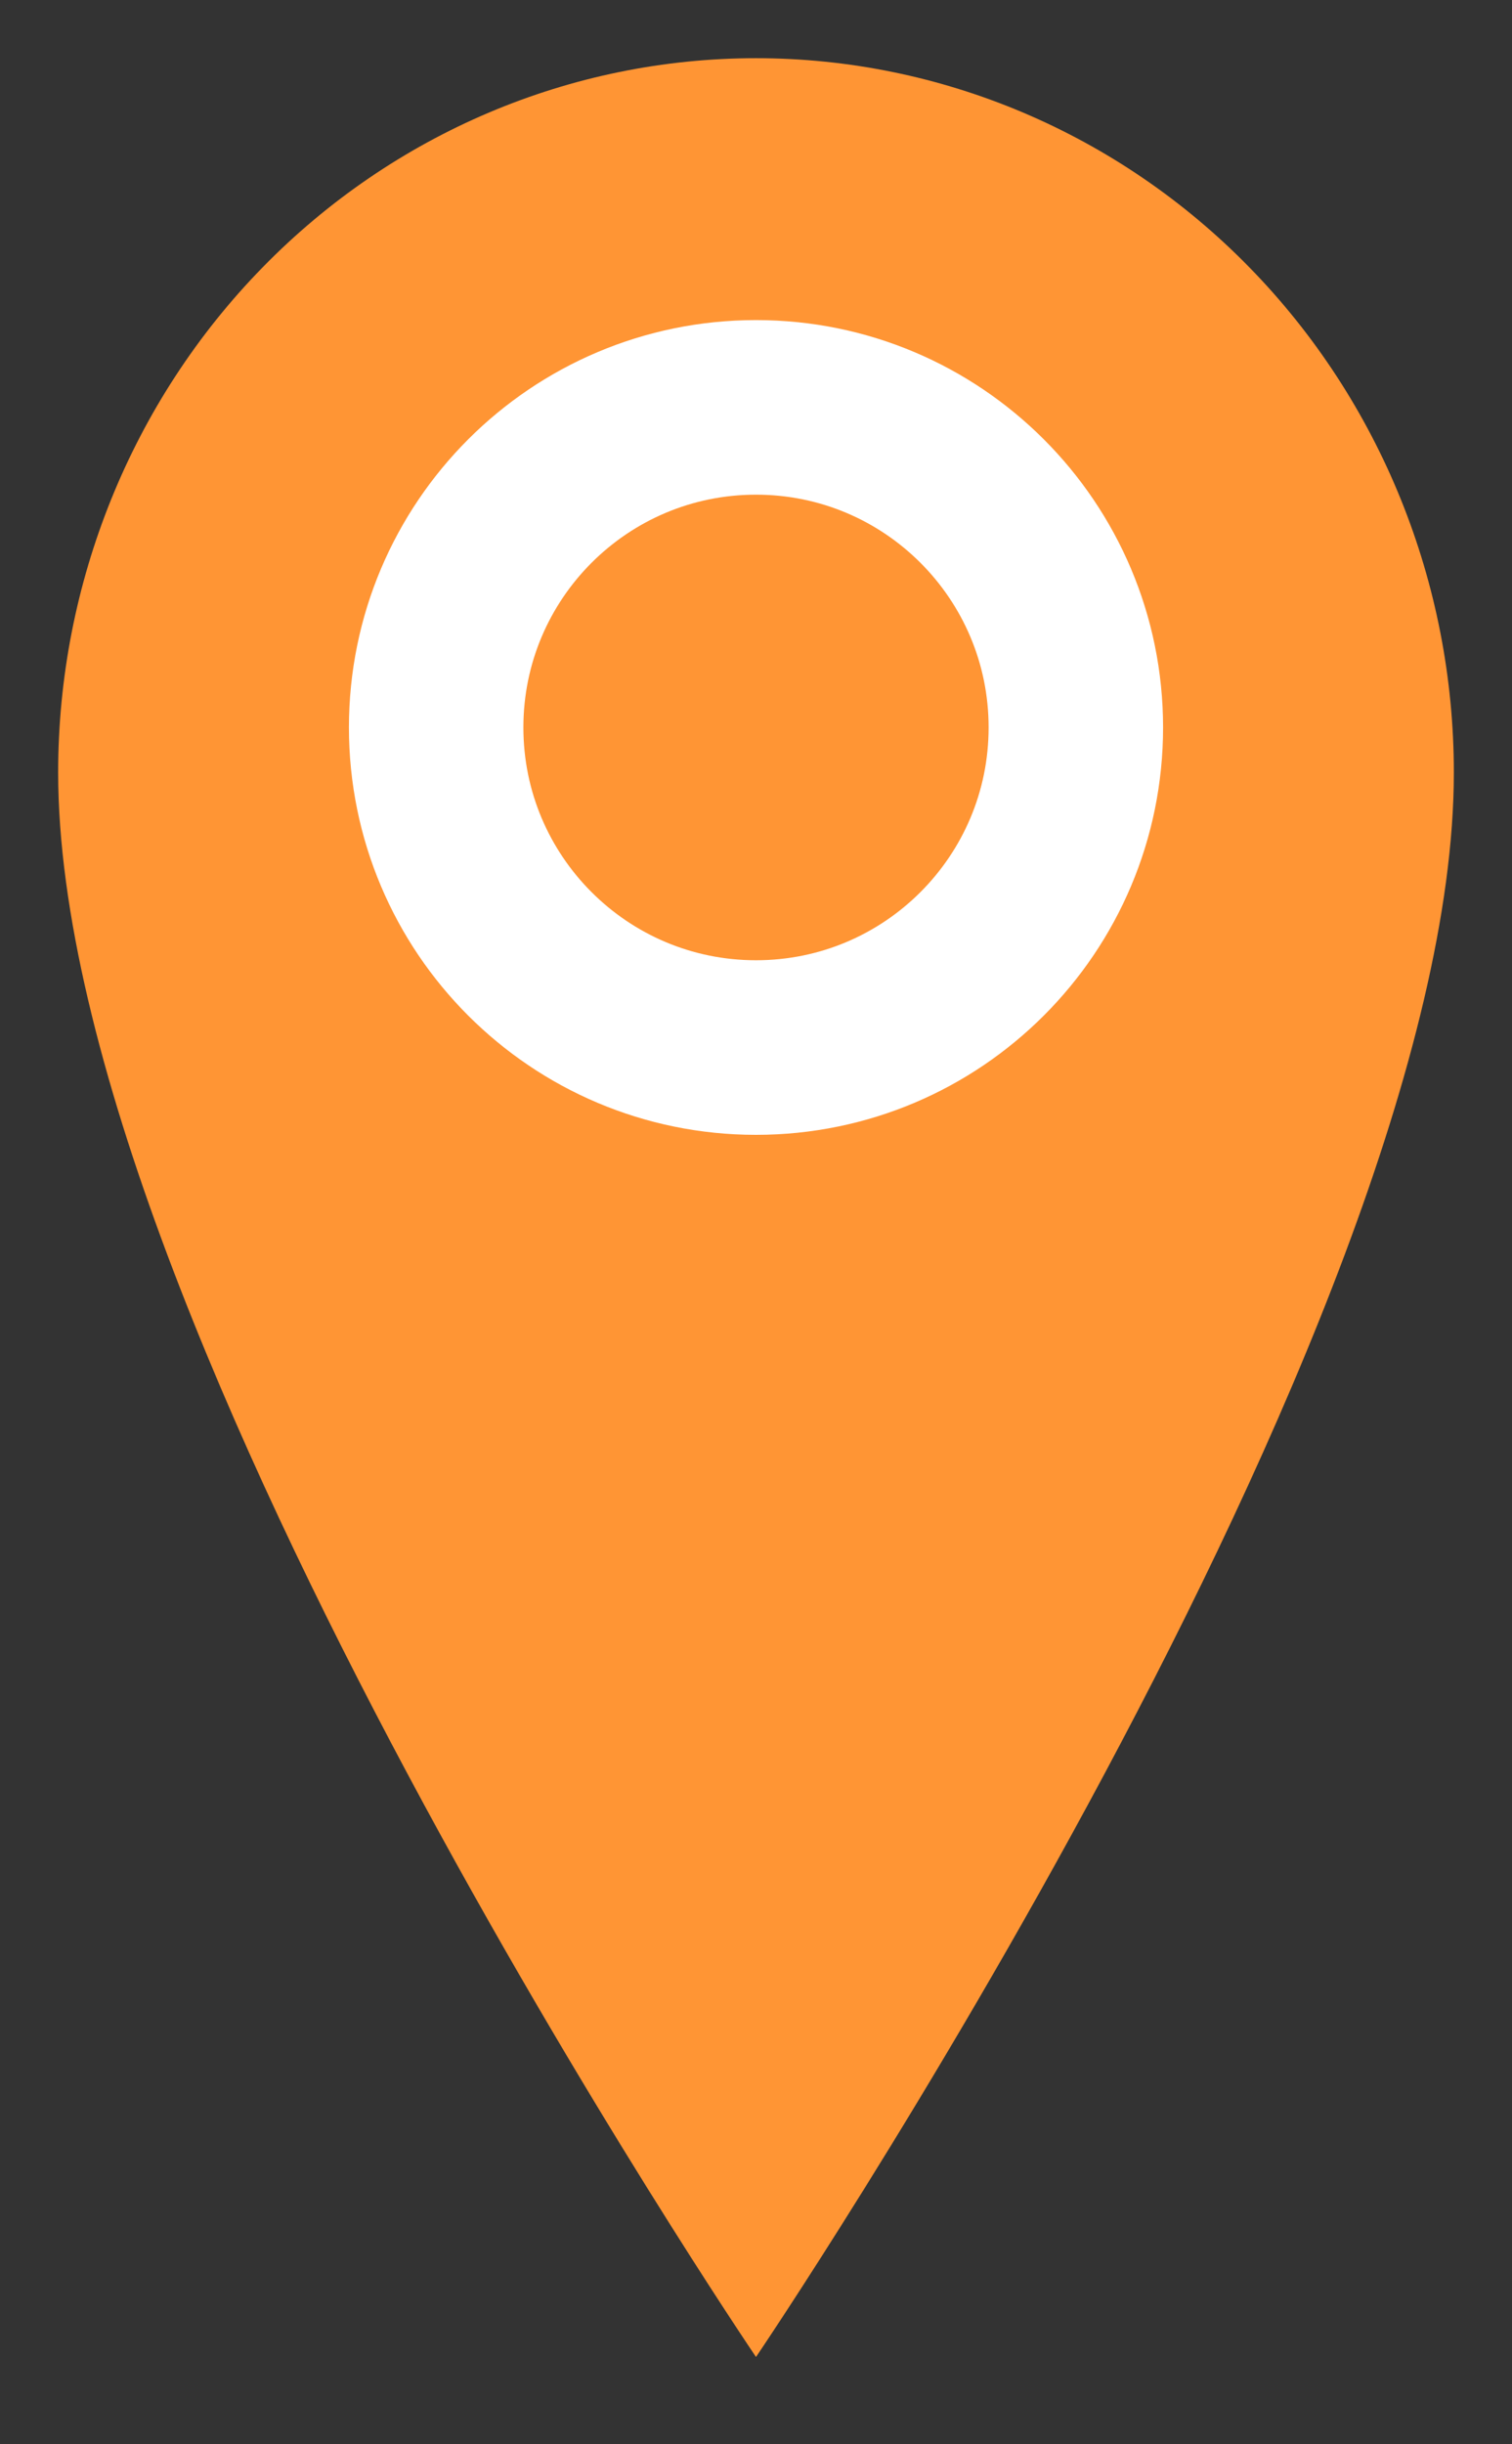 <svg width="26" height="42" viewBox="0 0 26 42" fill="none" xmlns="http://www.w3.org/2000/svg">
<rect x="0" y="0" width="26" height="42" fill="#333333" stroke="none"/>
<path d="M25 13.273C25 22.818 13 40.5 13 40.5C13 40.5 1 22.818 1 13.273C1 10.018 2.264 6.896 4.515 4.595C6.765 2.293 9.817 1 13 1C16.183 1 19.235 2.293 21.485 4.595C23.736 6.896 25 10.018 25 13.273Z" fill="#FF9534"/>
<path d="M13 18C16.038 18 18.5 15.538 18.5 12.5C18.5 9.462 16.038 7 13 7C9.962 7 7.5 9.462 7.5 12.5C7.5 15.538 9.962 18 13 18Z" stroke="white" stroke-width="3" stroke-linecap="round" stroke-linejoin="round"/>
</svg>
